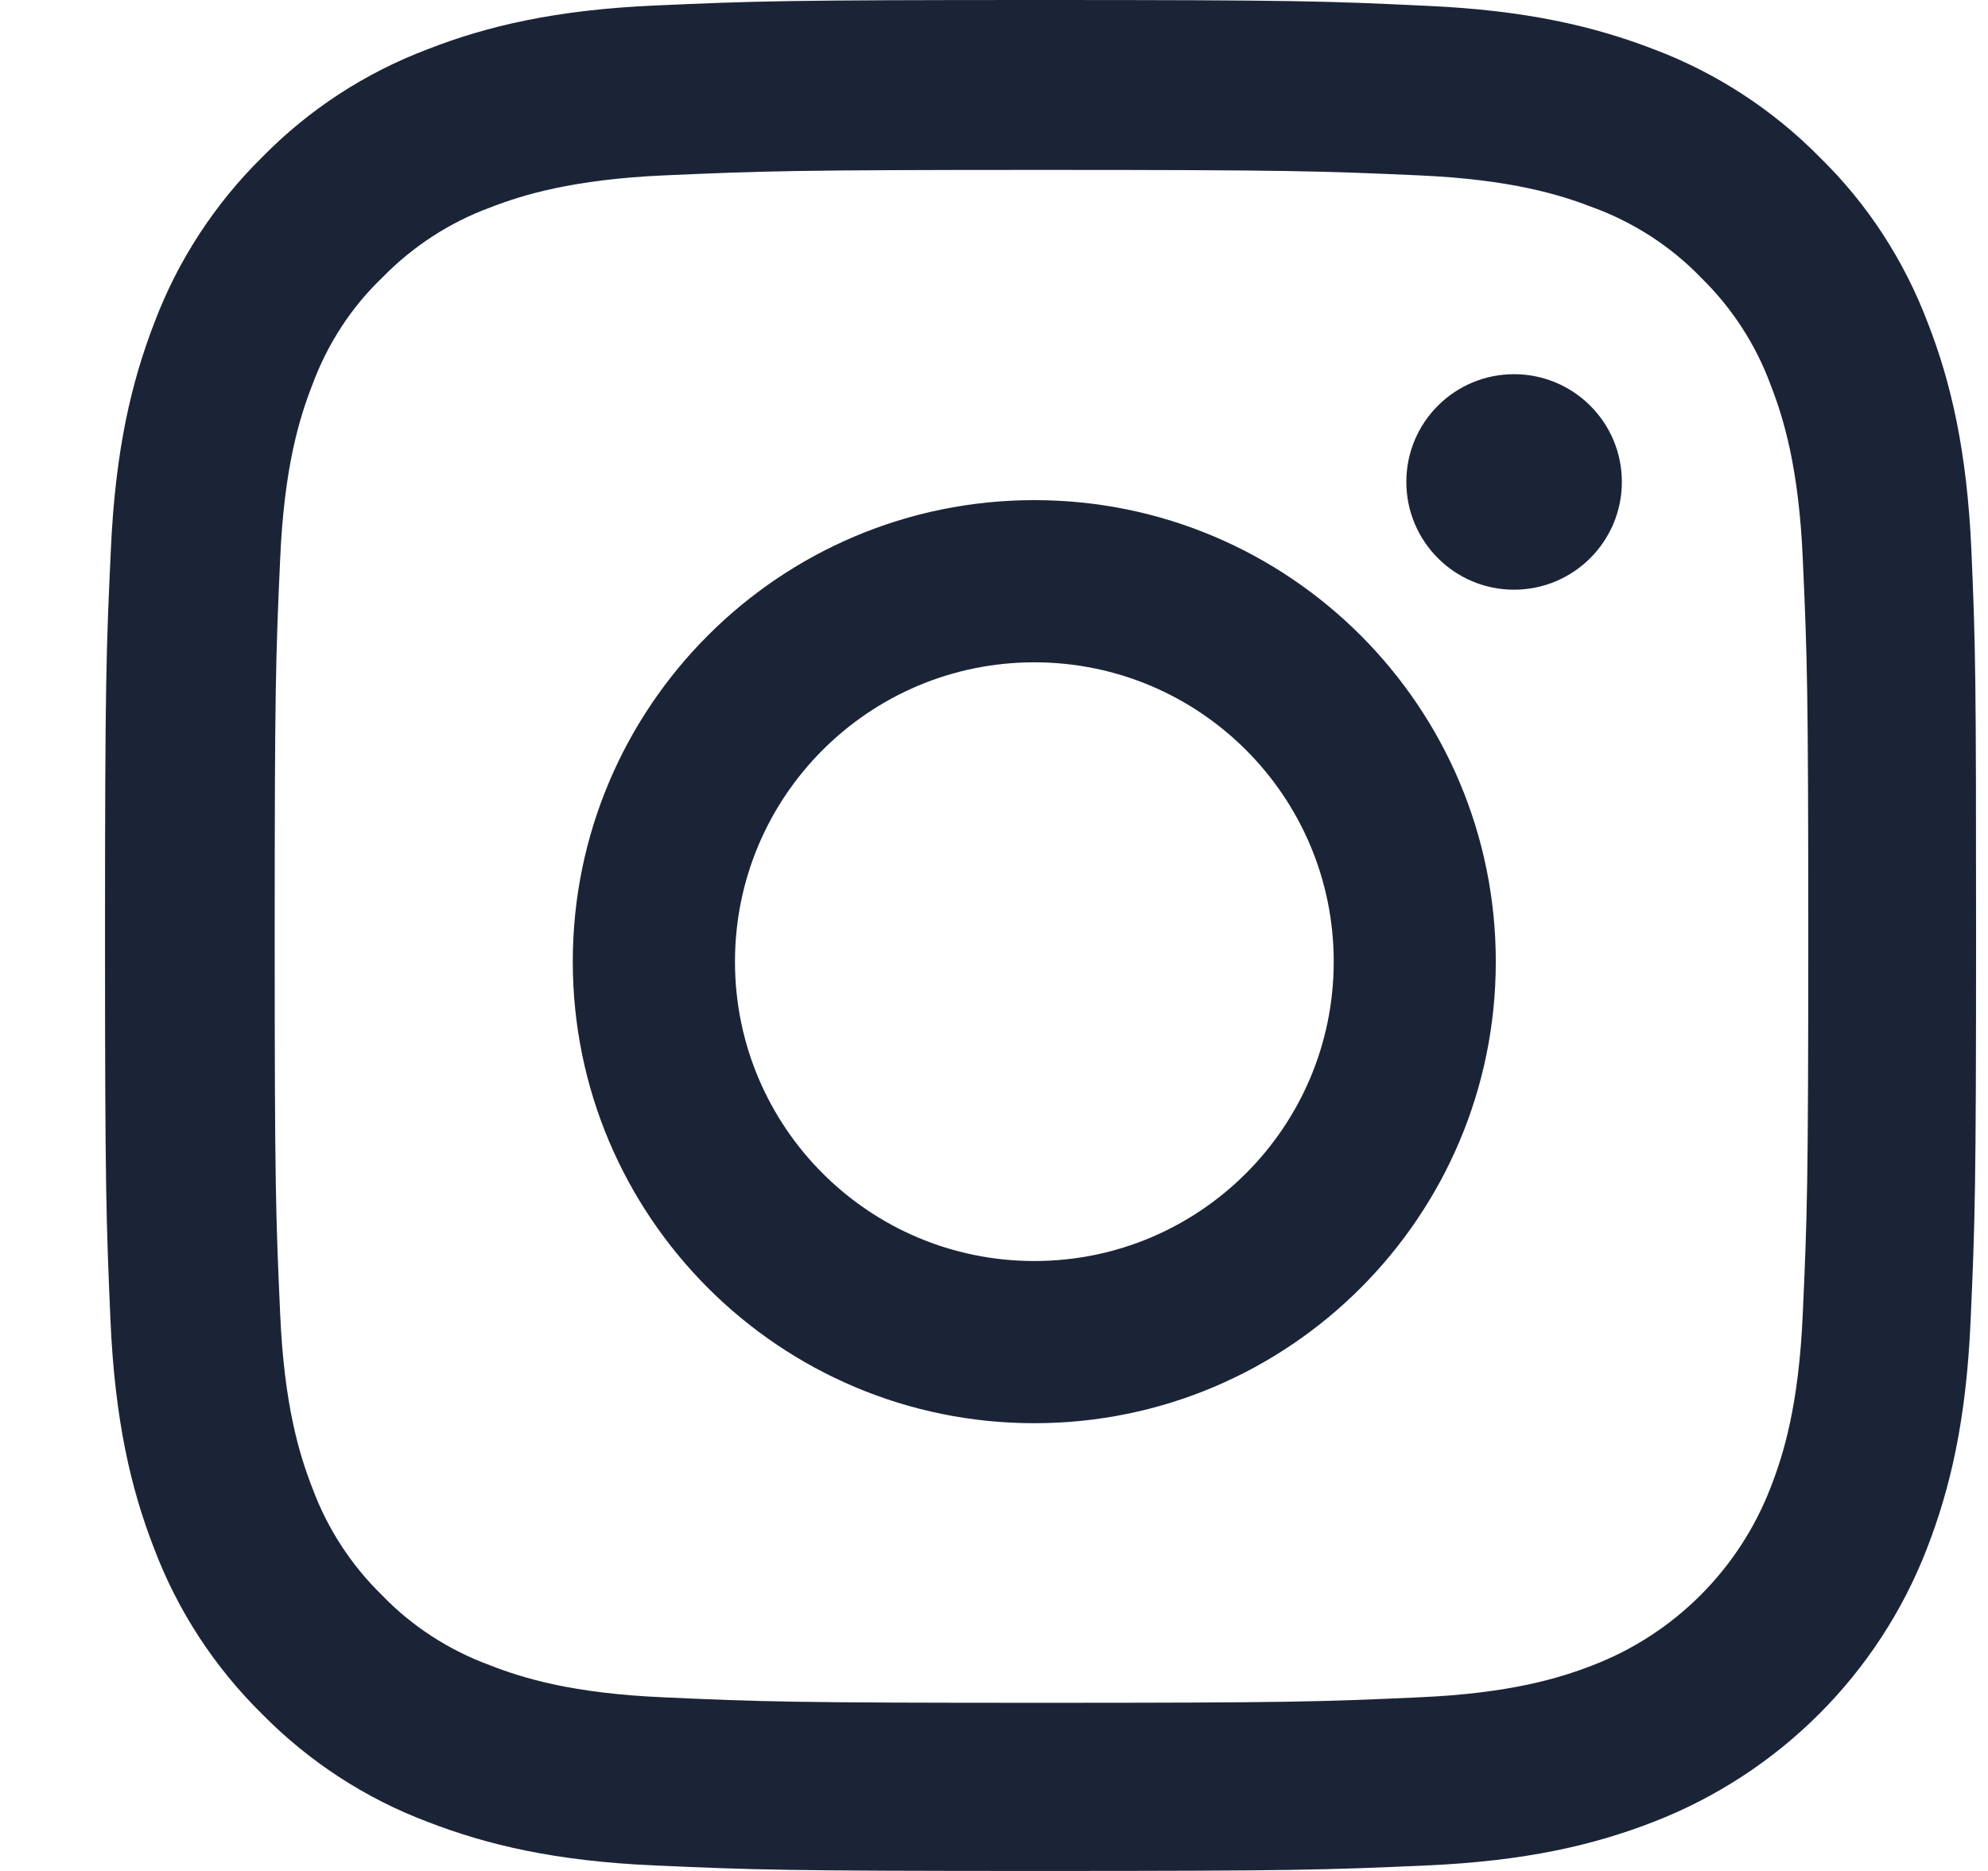 <svg width="17" height="16" viewBox="0 0 17 16" fill="none" xmlns="http://www.w3.org/2000/svg">
<path fill-rule="evenodd" clip-rule="evenodd" d="M16.858 4.704C16.82 3.854 16.683 3.269 16.486 2.763C16.282 2.225 15.97 1.744 15.56 1.344C15.16 0.938 14.675 0.622 14.144 0.422C13.634 0.225 13.053 0.088 12.203 0.05C11.346 0.009 11.074 0 8.901 0C6.729 0 6.457 0.009 5.603 0.047C4.753 0.084 4.168 0.222 3.662 0.419C3.124 0.622 2.643 0.935 2.242 1.344C1.836 1.744 1.52 2.229 1.32 2.76C1.123 3.269 0.986 3.851 0.948 4.701C0.908 5.557 0.898 5.829 0.898 8.002C0.898 10.174 0.908 10.446 0.945 11.299C0.983 12.149 1.12 12.734 1.317 13.24C1.52 13.778 1.836 14.259 2.242 14.659C2.643 15.066 3.127 15.381 3.659 15.581C4.168 15.778 4.75 15.916 5.6 15.953C6.453 15.991 6.726 16 8.898 16C11.071 16 11.343 15.991 12.196 15.953C13.047 15.916 13.631 15.778 14.138 15.581C15.213 15.165 16.064 14.315 16.479 13.24C16.676 12.731 16.814 12.149 16.851 11.299C16.889 10.446 16.898 10.174 16.898 8.002C16.898 5.829 16.895 5.557 16.858 4.704ZM15.416 11.237C15.382 12.018 15.251 12.44 15.141 12.721C14.872 13.418 14.319 13.972 13.622 14.24C13.341 14.35 12.915 14.481 12.137 14.515C11.293 14.553 11.04 14.562 8.905 14.562C6.769 14.562 6.513 14.553 5.672 14.515C4.89 14.481 4.468 14.35 4.187 14.24C3.84 14.112 3.524 13.909 3.268 13.643C3.002 13.384 2.799 13.071 2.671 12.725C2.561 12.443 2.43 12.018 2.396 11.24C2.358 10.396 2.349 10.143 2.349 8.008C2.349 5.873 2.358 5.617 2.396 4.776C2.43 3.995 2.561 3.573 2.671 3.291C2.799 2.944 3.002 2.629 3.271 2.372C3.53 2.107 3.843 1.903 4.19 1.775C4.471 1.666 4.897 1.535 5.675 1.5C6.519 1.463 6.772 1.453 8.908 1.453C11.046 1.453 11.299 1.463 12.14 1.5C12.922 1.535 13.344 1.666 13.625 1.775C13.972 1.903 14.288 2.107 14.544 2.372C14.81 2.632 15.013 2.944 15.141 3.291C15.251 3.573 15.382 3.998 15.416 4.776C15.454 5.62 15.463 5.873 15.463 8.008C15.463 10.143 15.454 10.393 15.416 11.237ZM8.845 4.277C6.666 4.277 4.898 6.045 4.898 8.224C4.898 10.403 6.666 12.171 8.845 12.171C11.024 12.171 12.791 10.403 12.791 8.224C12.791 6.045 11.024 4.277 8.845 4.277ZM8.845 10.784C7.431 10.784 6.285 9.638 6.285 8.224C6.285 6.81 7.431 5.664 8.845 5.664C10.258 5.664 11.405 6.81 11.405 8.224C11.405 9.638 10.258 10.784 8.845 10.784ZM12.947 5.043C13.456 5.043 13.869 4.63 13.869 4.121C13.869 3.612 13.456 3.2 12.947 3.2C12.438 3.2 12.026 3.612 12.026 4.121C12.026 4.63 12.438 5.043 12.947 5.043Z" fill="#1B2437"/>
</svg>
